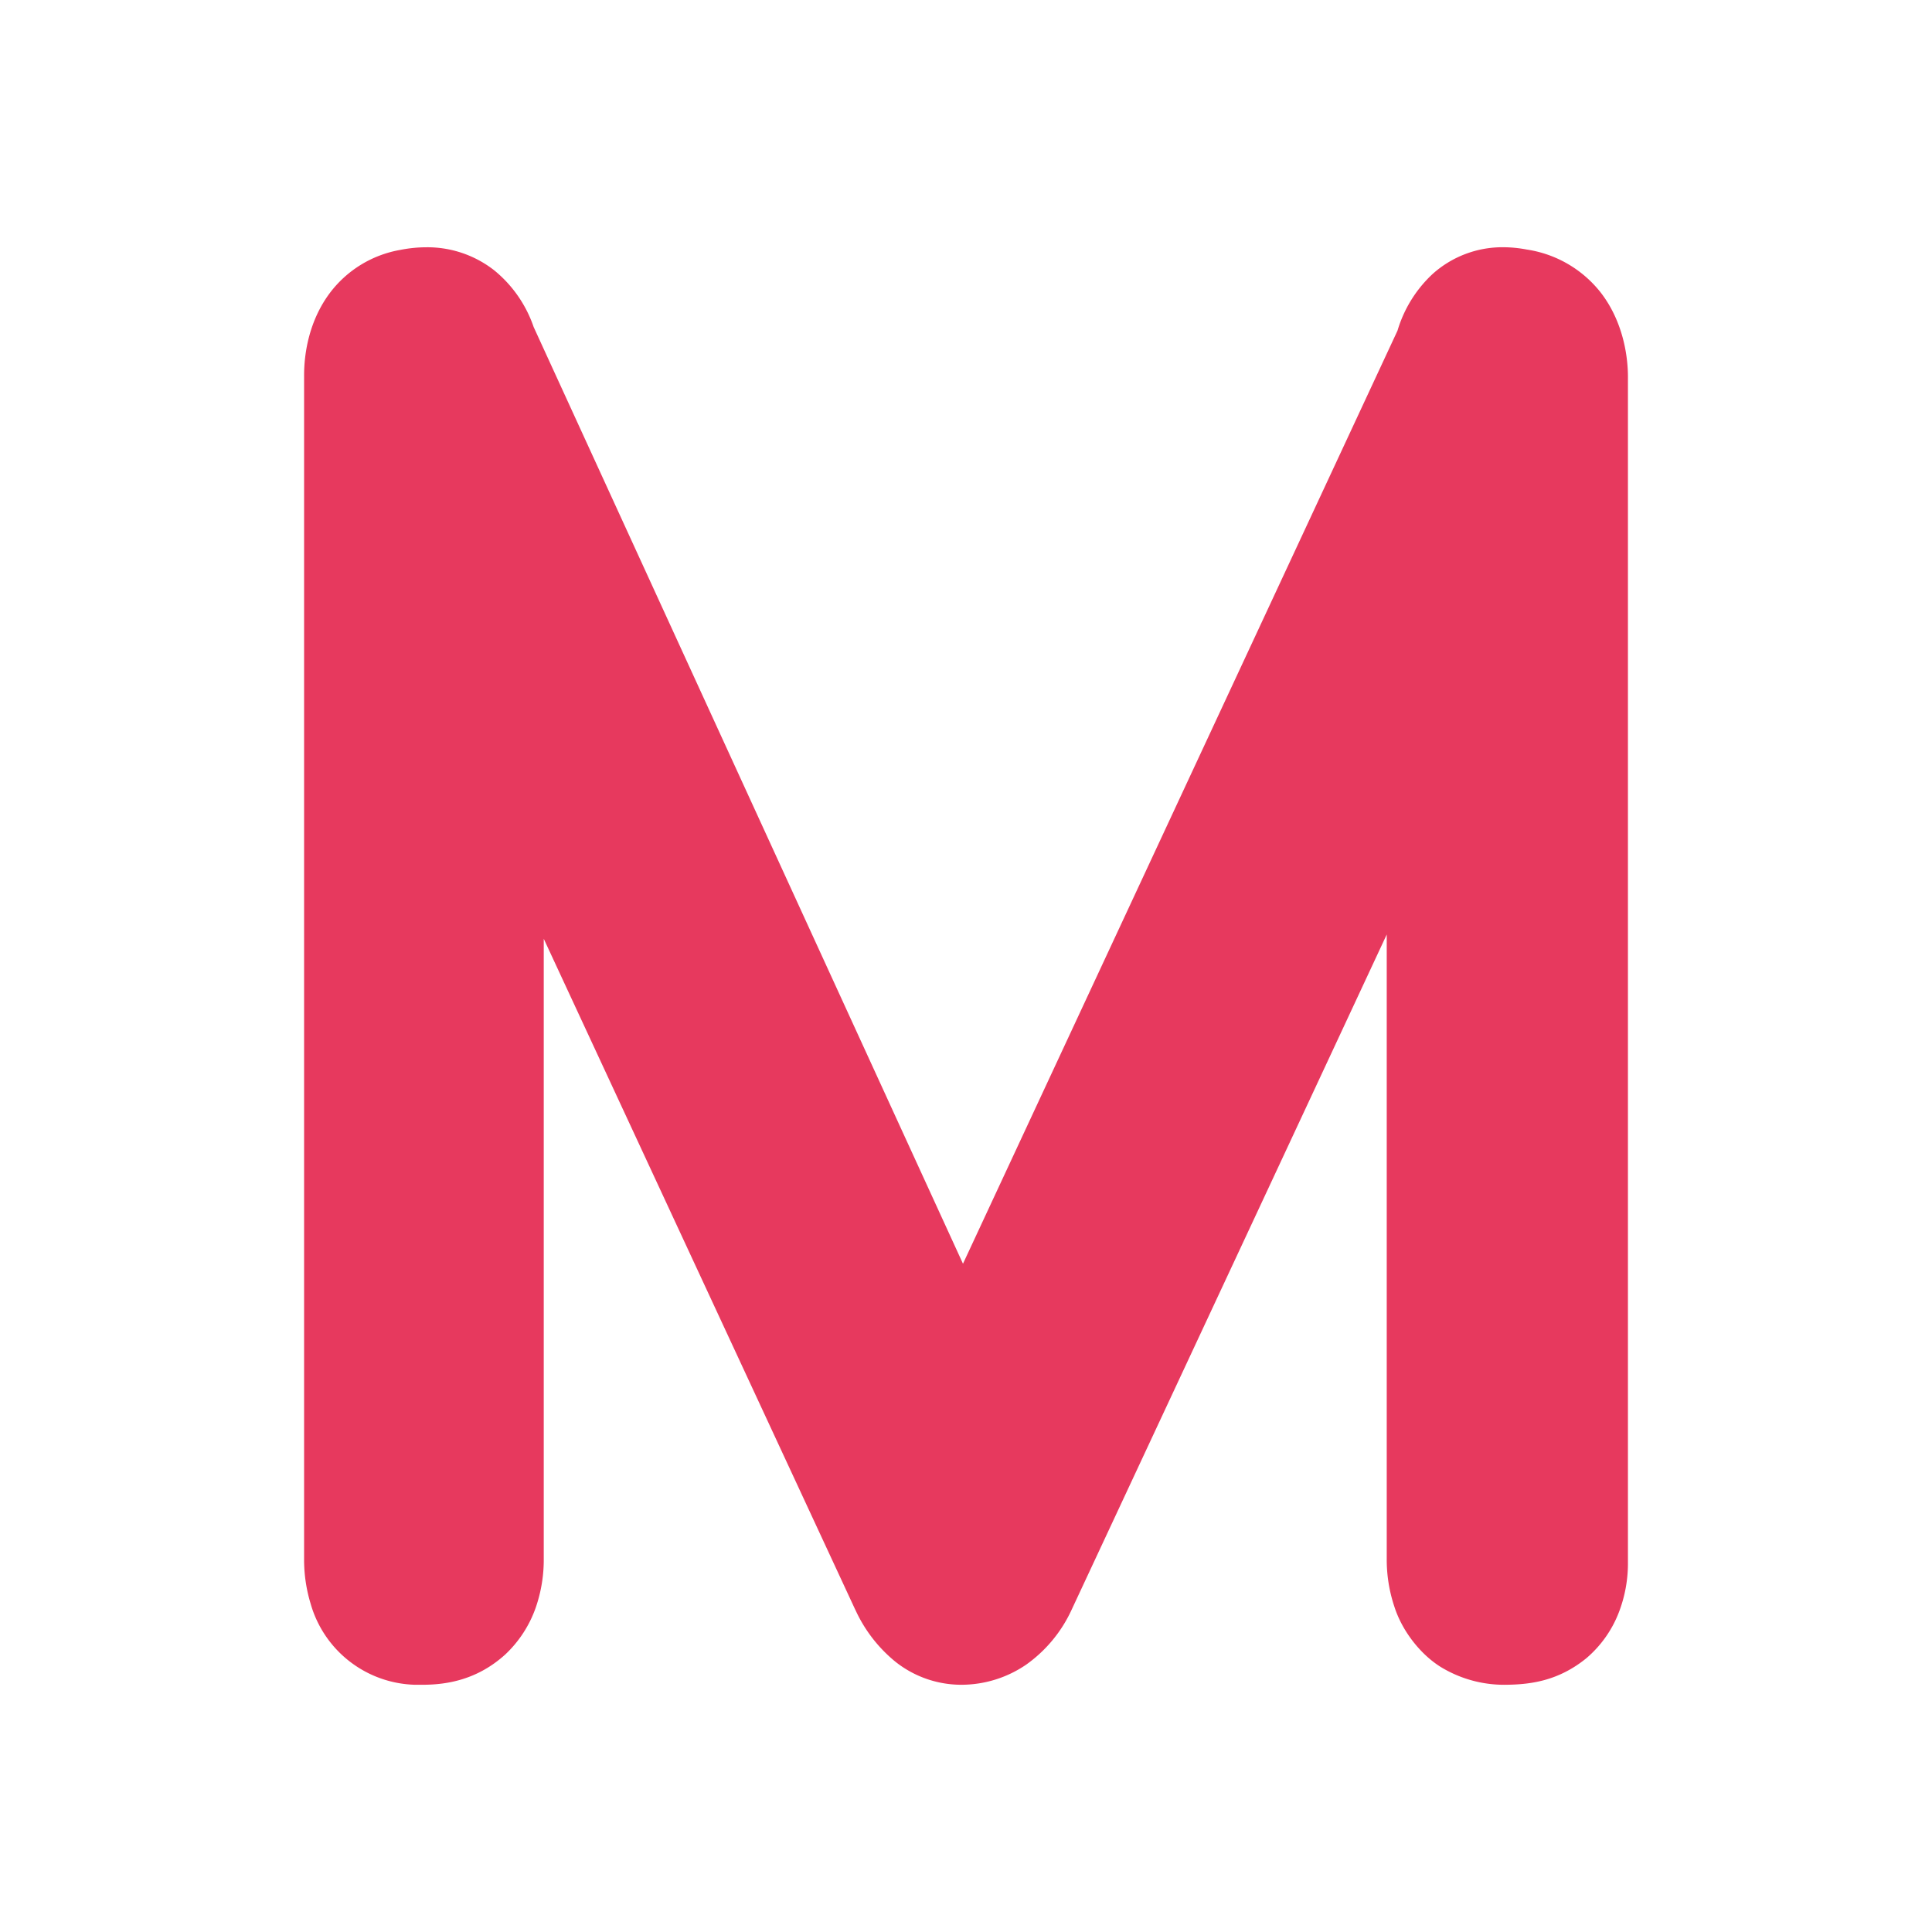 <svg id="Layer_1" data-name="Layer 1" xmlns="http://www.w3.org/2000/svg" viewBox="0 0 512 512"><defs><style>.cls-1{fill:#e7395e;}</style></defs><path class="cls-1" d="M404.6,66.13h0a33.79,33.79,0,0,0-6.25-.61,27.7,27.7,0,0,0-18.72,7.11,33.59,33.59,0,0,0-9.28,15L255.2,334.9,141.42,86.65a33.25,33.25,0,0,0-10.43-15,28.73,28.73,0,0,0-18-6.12,35.64,35.64,0,0,0-6.87.69h0A29.76,29.76,0,0,0,87.32,77.77c-5.18,7-6.78,15.36-6.73,22V413.07A40,40,0,0,0,82.32,425a29.58,29.58,0,0,0,27.62,21.48h.23l1.8,0c6.58,0,14.63-1.37,22-8.09a31.23,31.23,0,0,0,8-12.34,38.77,38.77,0,0,0,2.13-13V248.79l82.48,177.64.16.32a38.17,38.17,0,0,0,10.51,13.59,28.06,28.06,0,0,0,17.4,6.14A30.46,30.46,0,0,0,272,441.11a36.47,36.47,0,0,0,11.91-14.34l.14-.3q53.38-114.32,83.45-178.82V413.07a39.2,39.2,0,0,0,2.05,12.79c2.18,6.78,7.48,13.32,13.28,16.5a32.27,32.27,0,0,0,16.39,4.12c6.38-.08,13.77-1,21.2-7.05a30.22,30.22,0,0,0,8.54-12,36.14,36.14,0,0,0,2.46-13.36V100.34c.07-7-1.79-15.94-7.36-23A30.7,30.7,0,0,0,404.6,66.13Z"/></svg>